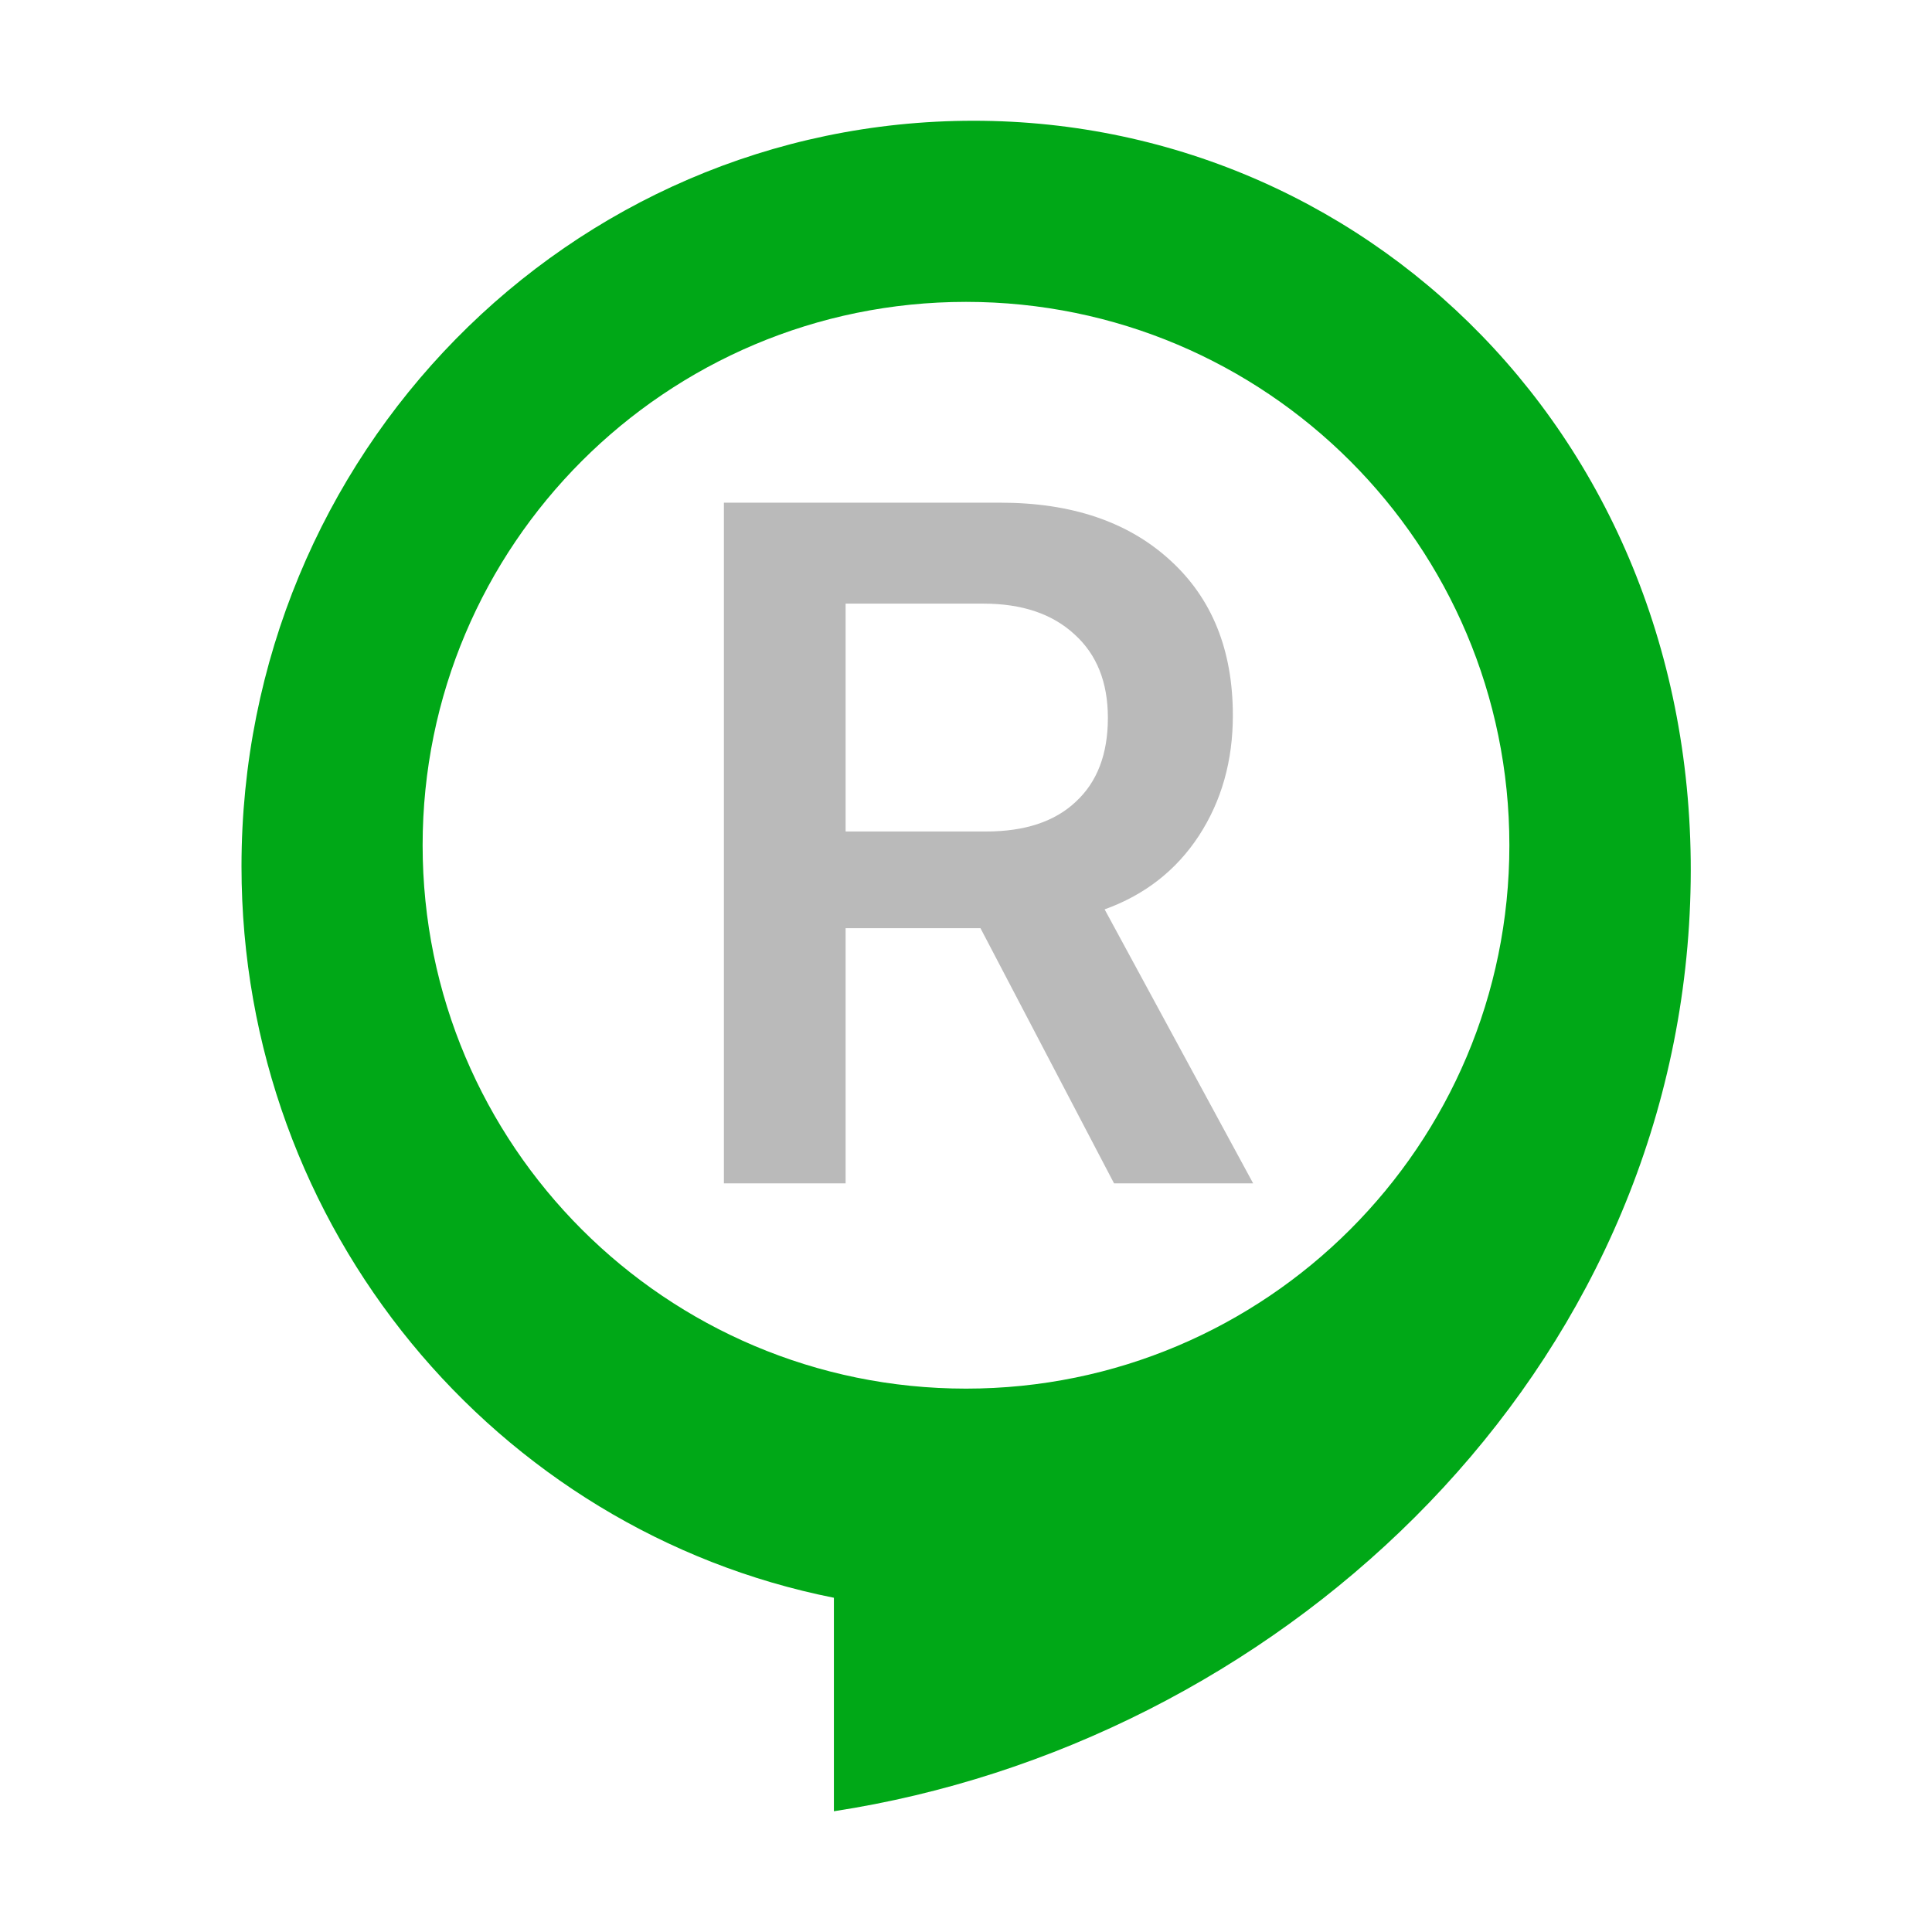 <svg width="16" height="16" viewBox="0 0 16 16" fill="none" xmlns="http://www.w3.org/2000/svg">
<path fill-rule="evenodd" clip-rule="evenodd" d="M2 7.175C2 3.762 4.712 1 8.063 1C11.415 1 14.227 3.808 13.988 7.658C13.748 11.509 10.535 14.443 6.906 15V13.232C4.115 12.677 2 10.18 2 7.175ZM8 11.5C10.485 11.5 12.5 9.485 12.5 7C12.5 4.515 10.485 2.5 8 2.5C5.515 2.5 3.5 4.515 3.5 7C3.5 9.485 5.515 11.5 8 11.5Z" fill="#00A817"/>
<path d="M7.003 4.999V6.886H8.167C8.488 6.886 8.735 6.804 8.909 6.64C9.087 6.476 9.175 6.244 9.175 5.945C9.175 5.65 9.083 5.42 8.898 5.253C8.715 5.084 8.464 4.999 8.144 4.999H7.003ZM7.003 7.687V9.8H5.995V4.163H8.284C8.876 4.163 9.344 4.322 9.691 4.64C10.037 4.955 10.21 5.383 10.21 5.925C10.21 6.3 10.117 6.632 9.929 6.921C9.741 7.208 9.481 7.411 9.148 7.531L10.378 9.8H9.226L8.12 7.687H7.003Z" fill="#BABABA"/>
</svg>
